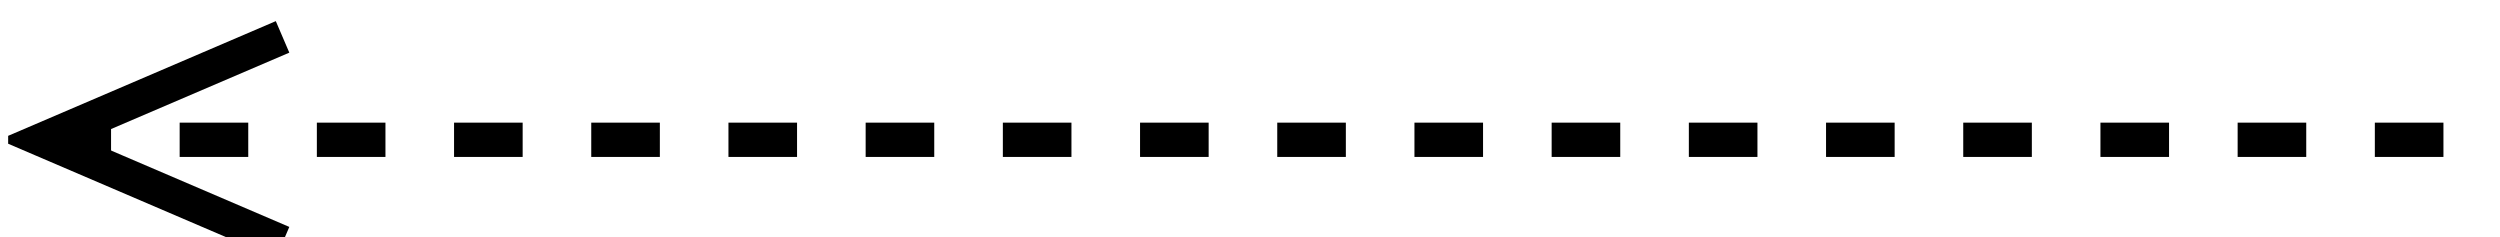 <?xml version="1.0" encoding="UTF-8" standalone="no"?>
<svg
   xmlns:dc="http://purl.org/dc/elements/1.1/"
   xmlns:cc="http://creativecommons.org/ns#"
   xmlns:rdf="http://www.w3.org/1999/02/22-rdf-syntax-ns#"
   xmlns:svg="http://www.w3.org/2000/svg"
   xmlns="http://www.w3.org/2000/svg"
   width="19.315mm"
   height="1.831mm"
   viewBox="0 0 19.315 1.831"
   version="1.1"
   id="svg715">
  <defs
     id="defs709">
    <clipPath
       clipPathUnits="userSpaceOnUse"
       id="clipPath42">
      <path
         d="m 141,380 h 95 v 29 h -95 z"
         id="path126" />
    </clipPath>
    <clipPath
       clipPathUnits="userSpaceOnUse"
       id="clipPath43">
      <path
         d="m 151,390 h 10 v 9 h -10 z"
         id="path129" />
    </clipPath>
  </defs>
  <g
     id="layer1"
     transform="translate(-92.396,-114.745)">
    <g
       id="g719"
       transform="matrix(0.265,0,0,0.265,52.444,11.415)">
      <path
         fill="none"
         stroke-dasharray="2"
         d="m 152,394 h 14 v 0 0 0 0 0 0 h 58"
         clip-path="url(#clipPath42)"
         stroke="#000000"
         id="path344"
         style="font-size:15px;stroke-linecap:butt;text-rendering:optimizeLegibility" />
      <path
         fill="none"
         d="m 159,391 -7,3 7,3"
         clip-path="url(#clipPath43)"
         stroke="#000000"
         id="path346"
         style="font-size:15px;stroke-linecap:butt;text-rendering:optimizeLegibility" />
    </g>
  </g>
</svg>
